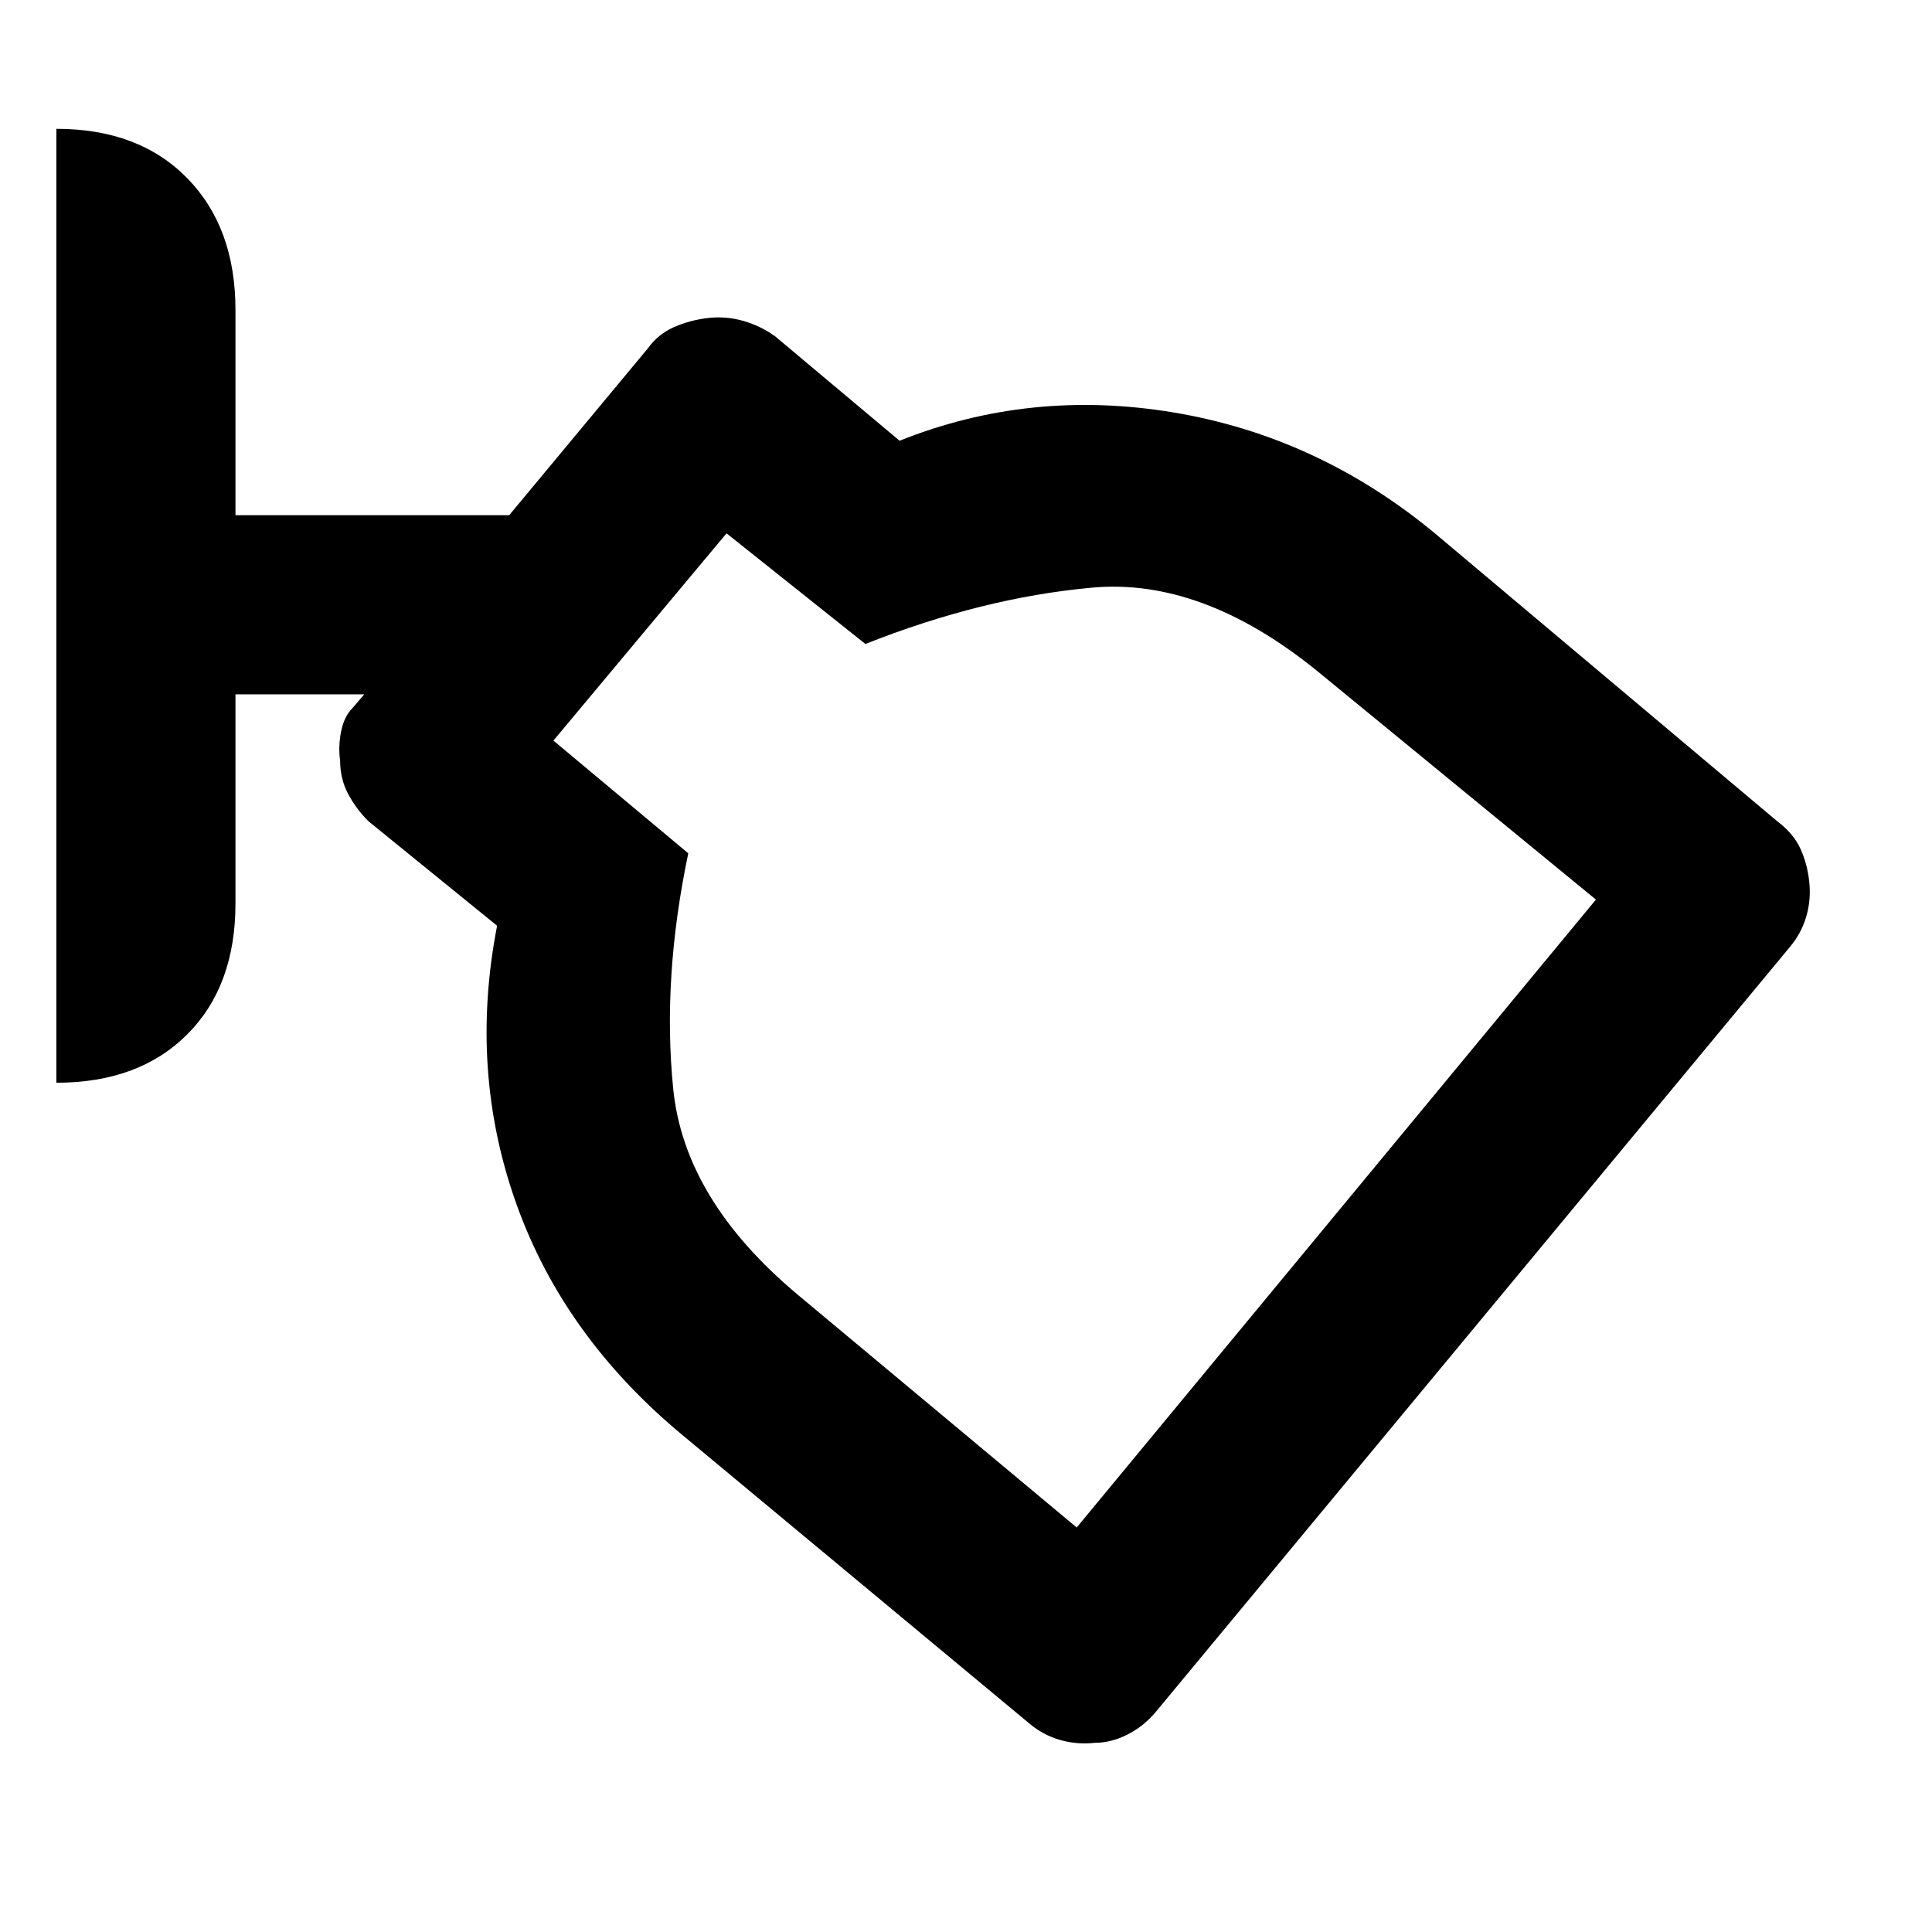 <svg xmlns="http://www.w3.org/2000/svg" height="40" width="40"><path d="M22.667 36.083Q22.292 36.125 21.938 36.021Q21.583 35.917 21.292 35.667L14.125 29.708Q11.667 27.667 10.688 24.917Q9.708 22.167 10.292 19.167L7.625 17Q7.375 16.75 7.208 16.438Q7.042 16.125 7.042 15.75Q7 15.458 7.062 15.146Q7.125 14.833 7.292 14.667L7.542 14.375H4.875V18.708Q4.875 20.417 3.875 21.417Q2.875 22.417 1.167 22.417V2.667Q2.875 2.667 3.875 3.688Q4.875 4.708 4.875 6.417V10.667H10.542L13.417 7.208Q13.625 6.917 13.958 6.771Q14.292 6.625 14.667 6.583Q15.042 6.542 15.396 6.646Q15.75 6.75 16.042 6.958L18.625 9.125Q21.333 8.042 24.312 8.542Q27.292 9.042 29.708 11.042L36.792 17Q37.125 17.25 37.271 17.562Q37.417 17.875 37.458 18.25Q37.5 18.625 37.396 18.979Q37.292 19.333 37.042 19.625L23.917 35.458Q23.667 35.75 23.333 35.917Q23 36.083 22.667 36.083ZM22.292 31.625 33.042 18.625 27.25 13.875Q24.875 11.958 22.604 12.167Q20.333 12.375 17.917 13.333L15.042 11.042L11.458 15.333L14.25 17.667Q13.708 20.25 13.938 22.542Q14.167 24.833 16.5 26.792Z"/></svg>